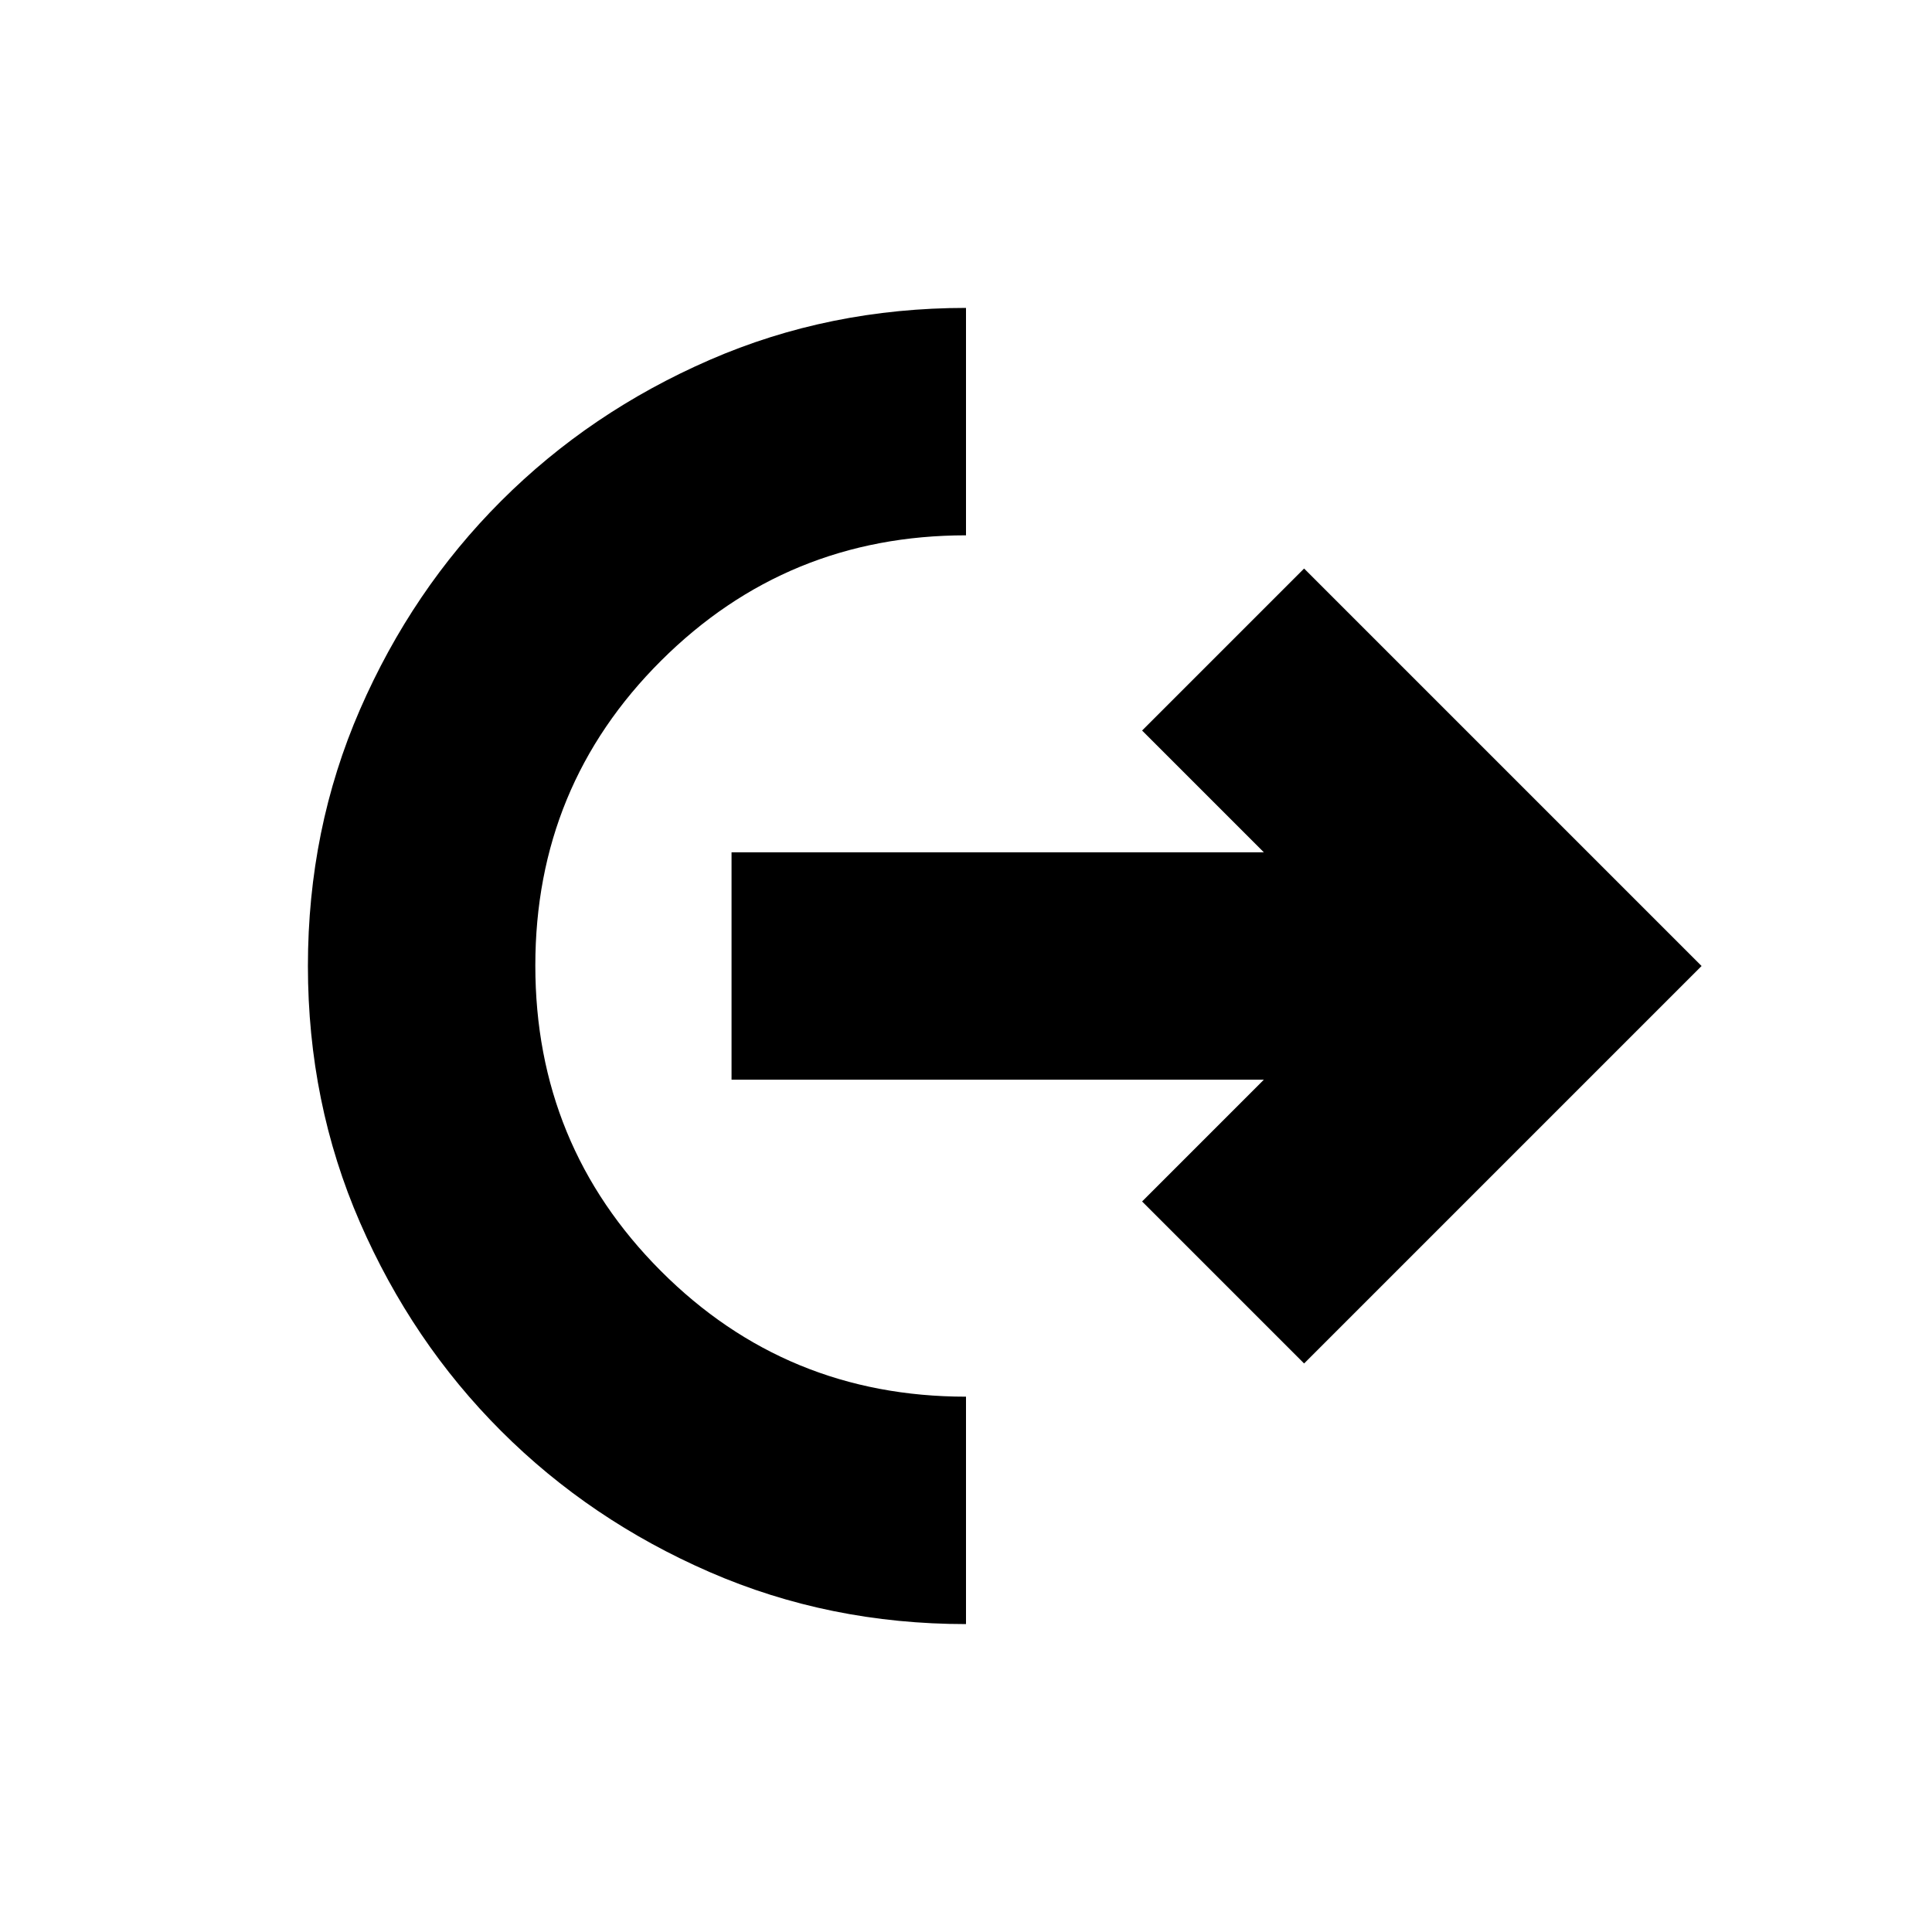 <svg xmlns="http://www.w3.org/2000/svg" height="20" viewBox="0 -960 960 960" width="20"><path d="M480-153q-68 0-127.38-25.85-59.39-25.85-103.65-70.12-44.27-44.26-70.12-103.65Q153-412 153-480t25.85-127.38q25.85-59.39 70.12-103.65 44.26-44.27 103.65-70.12Q412-807 480-807v113q-89 0-151.5 62.28T266-480.22q0 89.22 62.34 151.72Q390.69-266 480-266v113Zm168-129.5L567.5-363l60.5-60.5H363.5v-113H628L567.5-597l80.5-80.5L845.5-480 648-282.5Z"/></svg>